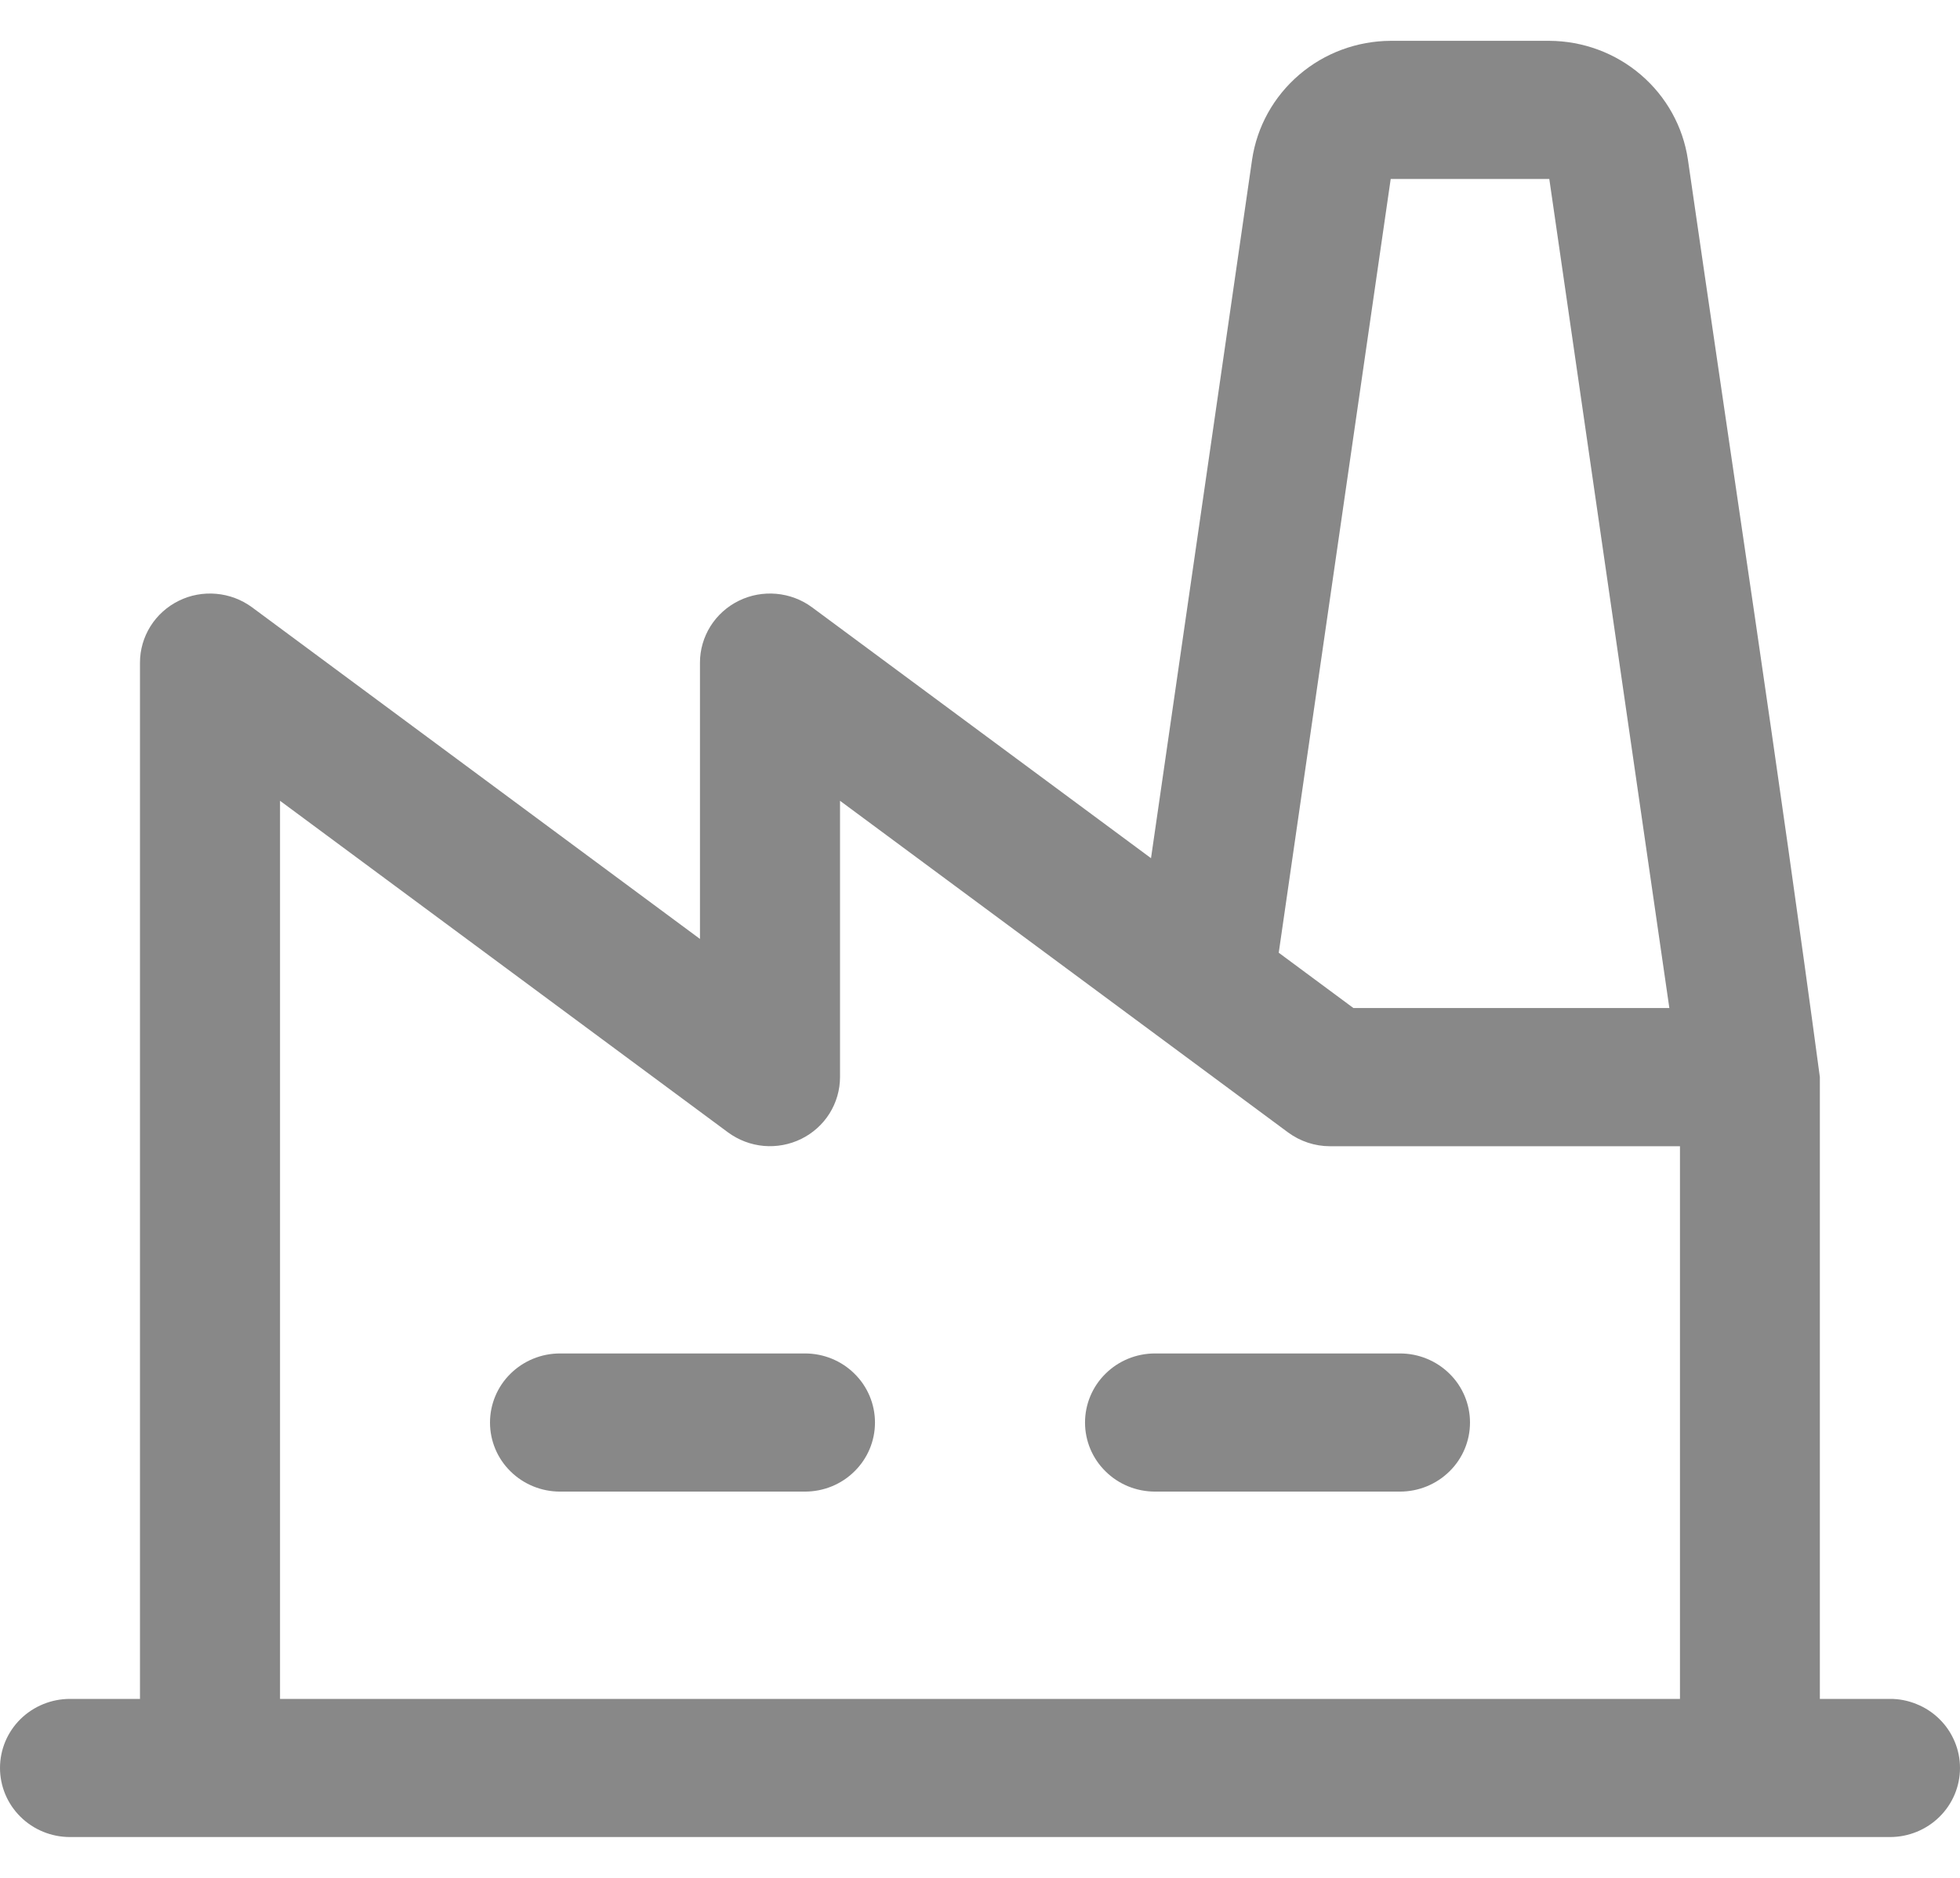 <svg width="24" height="23" viewBox="0 0 24 23" fill="none" xmlns="http://www.w3.org/2000/svg">
<path d="M10.714 17.423C10.714 17.648 10.624 17.863 10.463 18.021C10.303 18.18 10.085 18.269 9.857 18.269H6.857C6.63 18.269 6.412 18.18 6.251 18.021C6.09 17.863 6 17.648 6 17.423C6 17.199 6.09 16.983 6.251 16.825C6.412 16.666 6.63 16.577 6.857 16.577H9.857C10.085 16.577 10.303 16.666 10.463 16.825C10.624 16.983 10.714 17.199 10.714 17.423ZM17.143 16.577H14.143C13.915 16.577 13.697 16.666 13.537 16.825C13.376 16.983 13.286 17.199 13.286 17.423C13.286 17.648 13.376 17.863 13.537 18.021C13.697 18.18 13.915 18.269 14.143 18.269H17.143C17.37 18.269 17.588 18.18 17.749 18.021C17.91 17.863 18 17.648 18 17.423C18 17.199 17.91 16.983 17.749 16.825C17.588 16.666 17.37 16.577 17.143 16.577ZM24 21.654C24 21.878 23.91 22.093 23.749 22.252C23.588 22.411 23.37 22.5 23.143 22.5H0.857C0.63 22.5 0.412 22.411 0.251 22.252C0.09 22.093 0 21.878 0 21.654C0 21.429 0.09 21.214 0.251 21.055C0.412 20.897 0.63 20.808 0.857 20.808H1.714V8.115C1.714 7.958 1.759 7.804 1.842 7.671C1.926 7.537 2.046 7.429 2.188 7.359C2.33 7.288 2.49 7.259 2.648 7.273C2.807 7.287 2.958 7.344 3.086 7.438L8.571 11.5V8.115C8.571 7.958 8.616 7.804 8.699 7.671C8.783 7.537 8.903 7.429 9.045 7.359C9.188 7.288 9.347 7.259 9.506 7.273C9.664 7.287 9.816 7.344 9.943 7.438L14.094 10.511L15.332 1.953C15.392 1.551 15.596 1.183 15.908 0.916C16.219 0.649 16.617 0.502 17.029 0.5H18.971C19.383 0.502 19.781 0.649 20.092 0.916C20.404 1.183 20.608 1.551 20.668 1.953C21.209 5.699 21.781 9.441 22.284 13.192V20.808H23.141C23.253 20.807 23.365 20.829 23.469 20.872C23.574 20.914 23.668 20.976 23.748 21.055C23.828 21.133 23.891 21.227 23.934 21.329C23.978 21.432 24 21.543 24 21.654ZM15.658 11.669L16.572 12.346H20.441L18.971 2.192H17.029L15.658 11.669ZM3.429 20.808H20.571V14.039H16.286C16.1 14.039 15.92 13.979 15.771 13.869L14.229 12.727L10.286 9.808V13.192C10.286 13.349 10.241 13.504 10.158 13.637C10.074 13.771 9.954 13.879 9.812 13.949C9.67 14.019 9.51 14.049 9.352 14.035C9.193 14.021 9.042 13.963 8.914 13.869L3.429 9.808V20.808Z" fill="#888888"/>
</svg>

